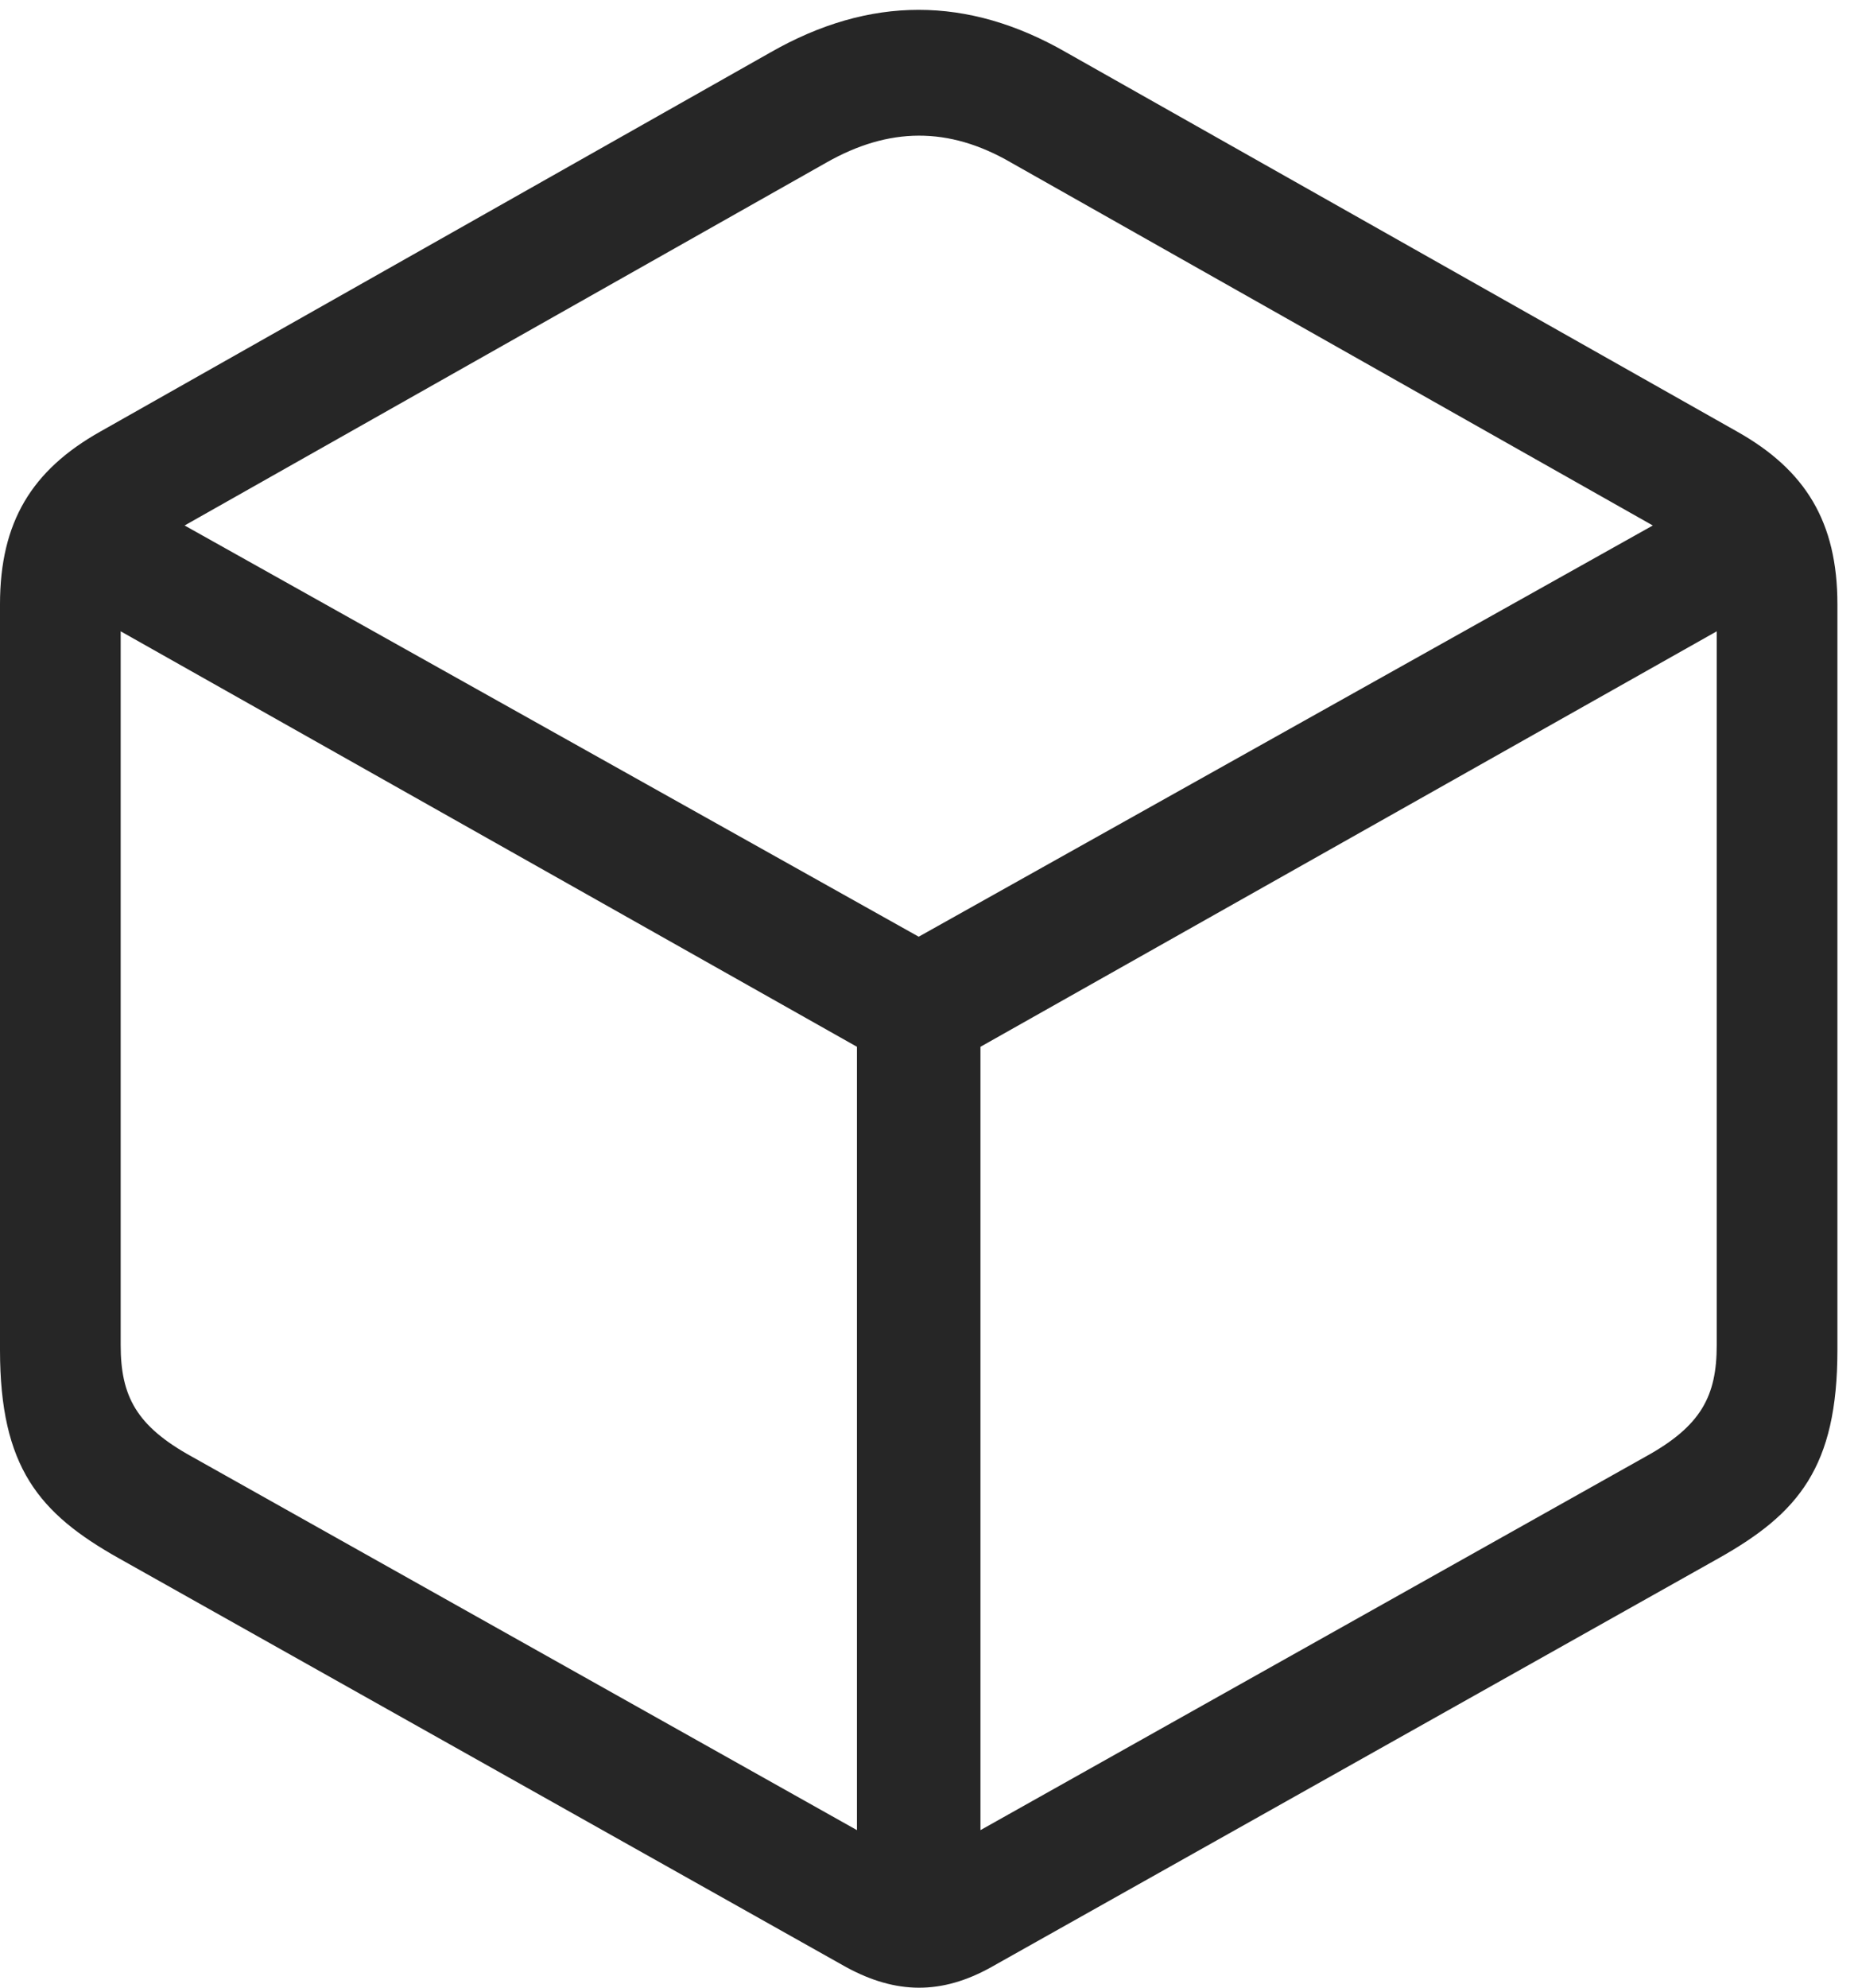<?xml version="1.0" encoding="UTF-8"?>
<!--Generator: Apple Native CoreSVG 232.5-->
<!DOCTYPE svg
PUBLIC "-//W3C//DTD SVG 1.1//EN"
       "http://www.w3.org/Graphics/SVG/1.1/DTD/svg11.dtd">
<svg version="1.1" xmlns="http://www.w3.org/2000/svg" xmlns:xlink="http://www.w3.org/1999/xlink" width="31.946" height="34.164">
 <g>
  <rect height="34.164" opacity="0" width="31.946" x="0" y="0"/>
  <path d="M2.039 26.781L14.551 33.812C15.405 34.276 16.186 34.288 17.041 33.812L29.553 26.781C30.92 26.012 31.592 25.218 31.592 23.204L31.592 10.387C31.592 8.971 31.043 8.08 29.871 7.42L18.335 0.902C16.638-0.075 14.954-0.075 13.245 0.902L1.721 7.42C0.549 8.08 0 8.971 0 10.387L0 23.204C0 25.218 0.671 26.012 2.039 26.781ZM3.296 25.035C2.344 24.51 2.075 23.997 2.075 23.119L2.075 10.851L14.734 17.992L14.734 31.456ZM28.296 25.035L16.858 31.456L16.858 17.992L29.517 10.851L29.517 23.119C29.517 23.997 29.248 24.51 28.296 25.035ZM15.796 16.1L3.174 9.032L14.209 2.794C15.283 2.184 16.309 2.171 17.383 2.794L28.418 9.032Z" fill="#000000" fill-opacity="0.85"/>
 </g>
</svg>
